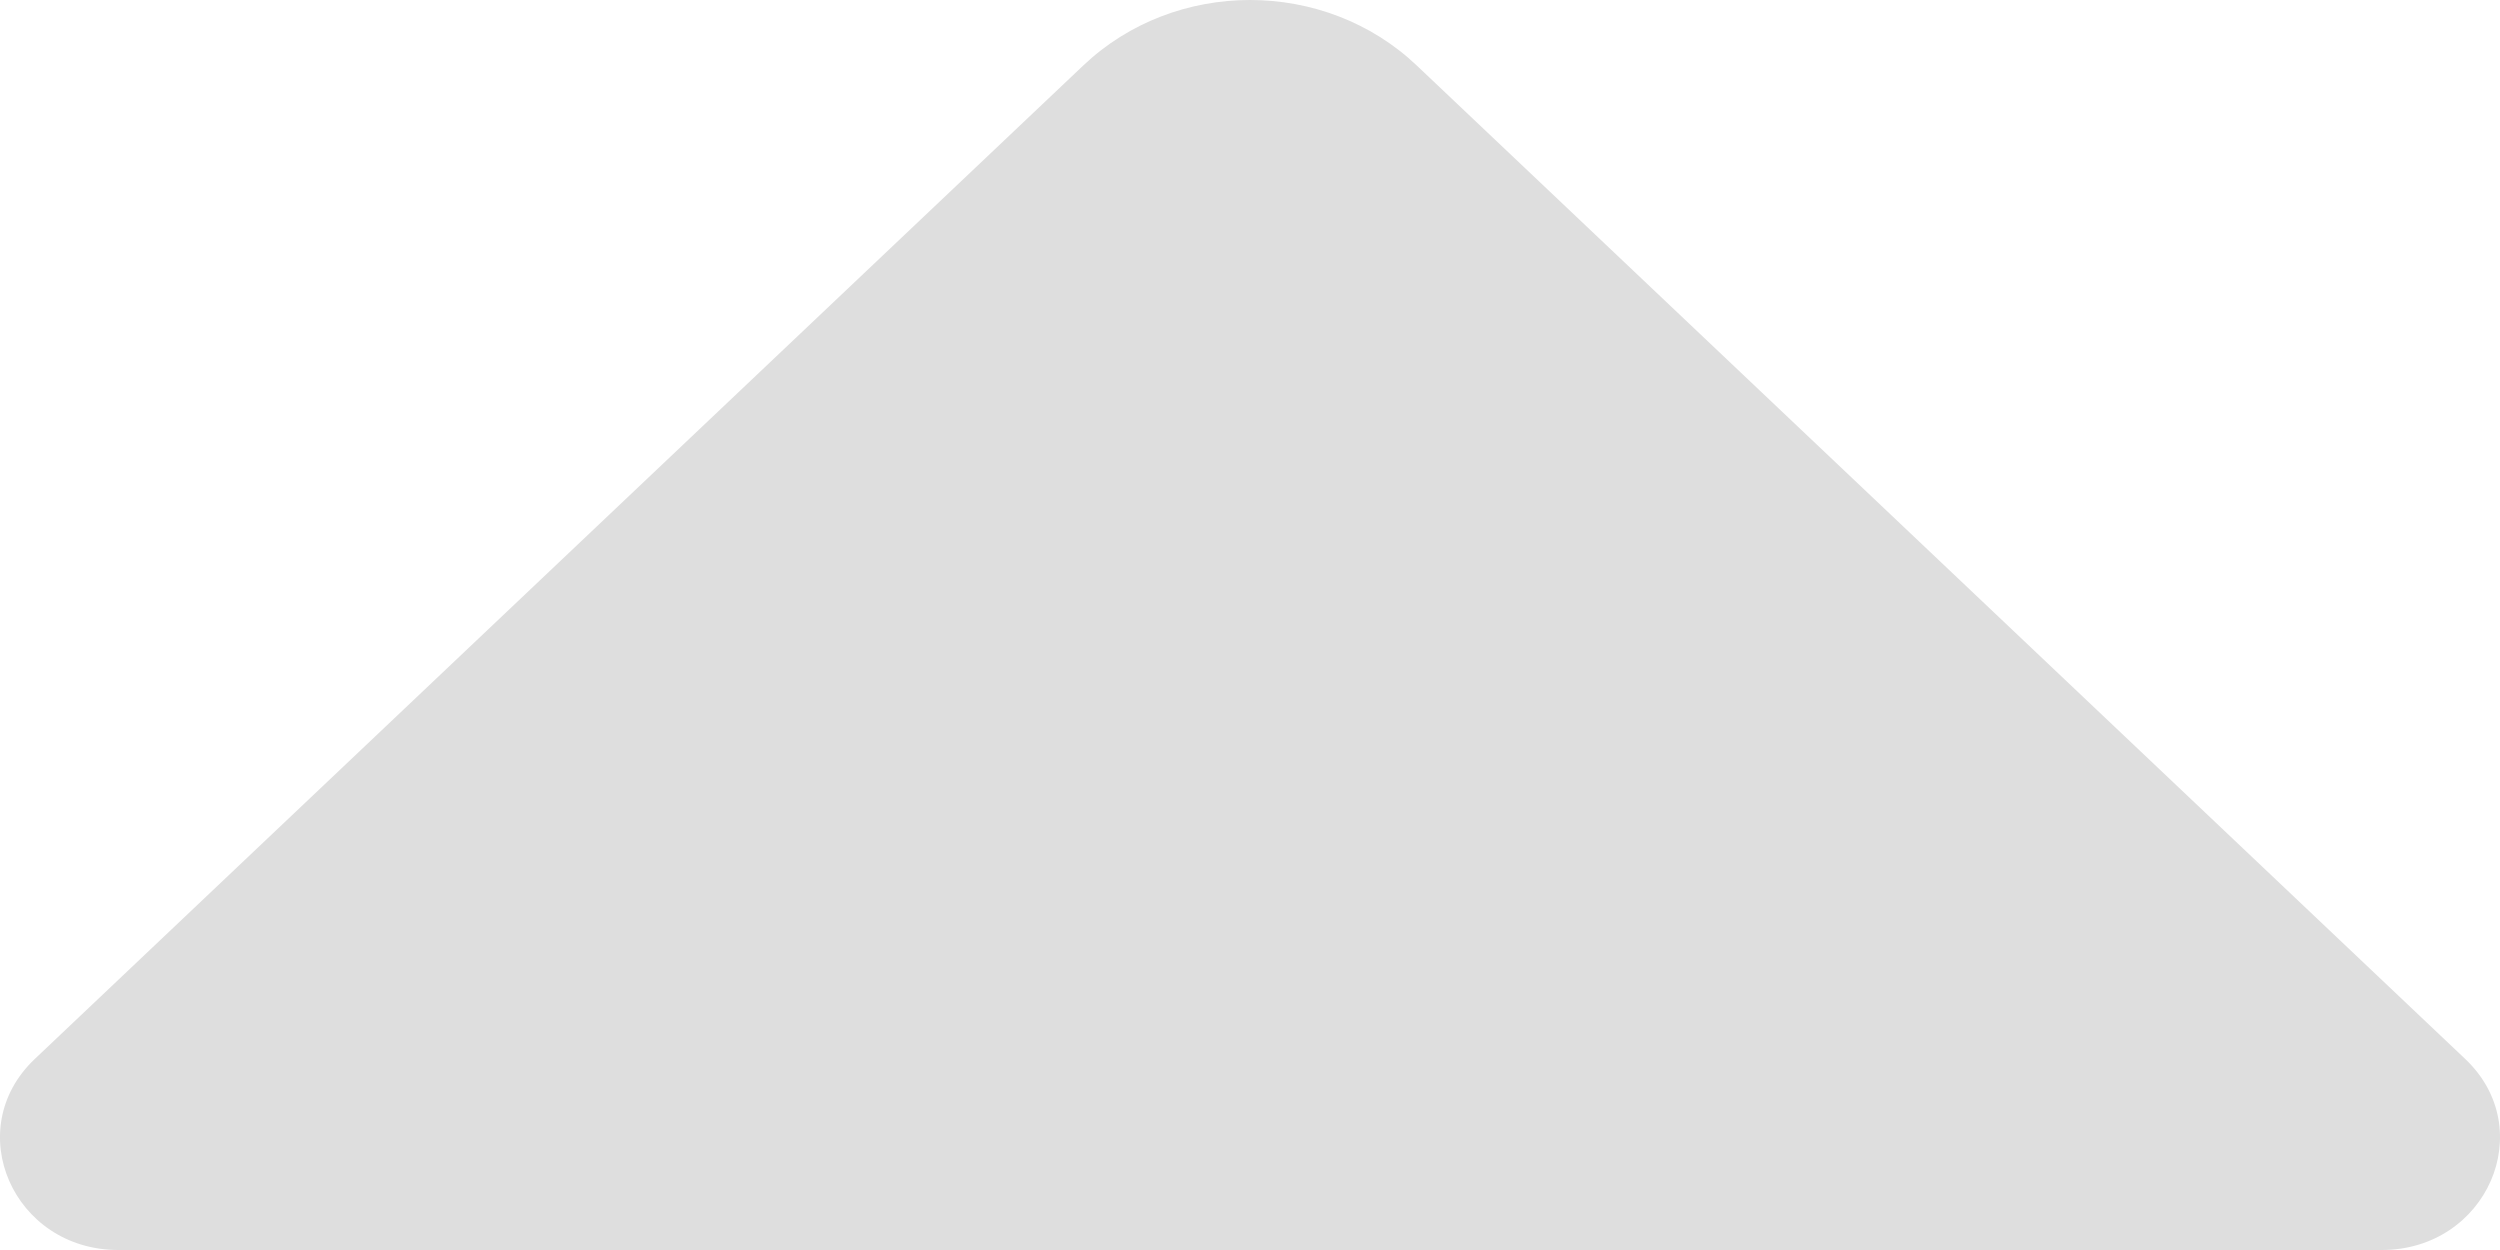 <svg width="12" height="6" viewBox="0 0 12 6" fill="none" xmlns="http://www.w3.org/2000/svg">
<path d="M6.801 0.315L11.833 5.083C12.19 5.421 11.937 6 11.432 6L0.568 6C0.063 6 -0.19 5.421 0.167 5.083L5.199 0.315C5.641 -0.105 6.359 -0.105 6.801 0.315Z" fill="#DEDEDE"/>
</svg>
